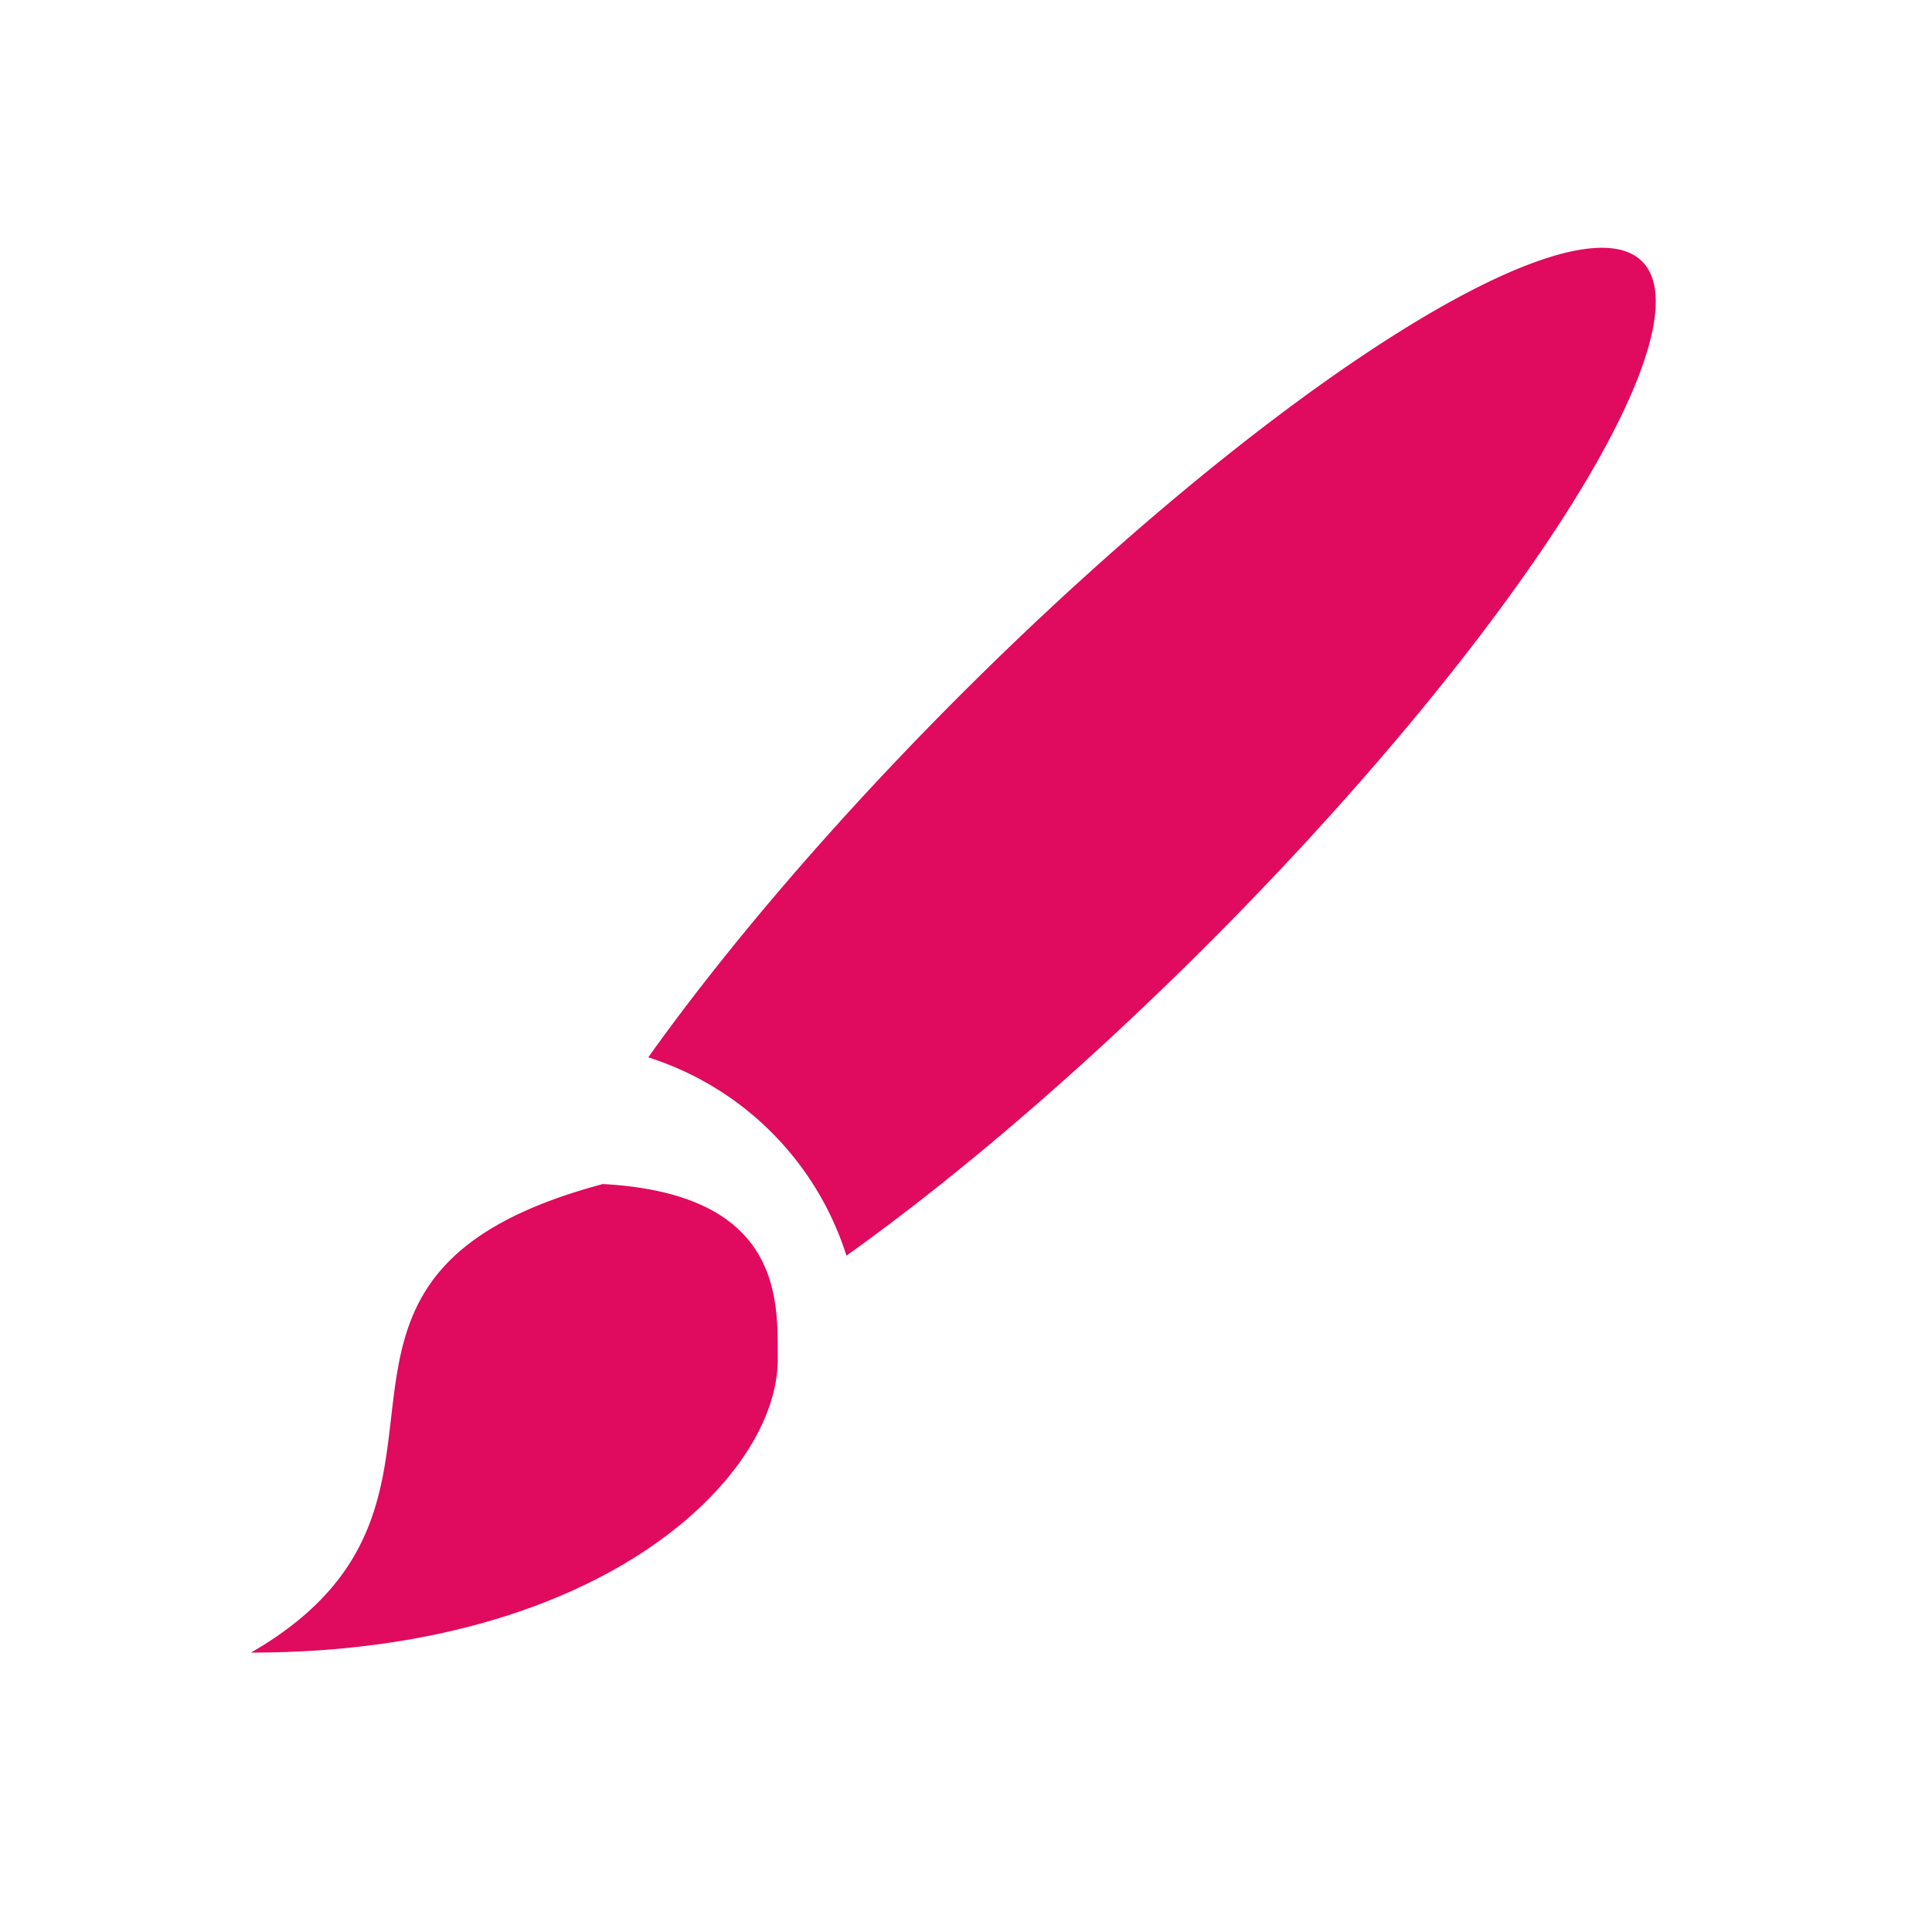 <?xml version="1.0" encoding="UTF-8" standalone="no"?>
<svg
   xmlns:dc="http://purl.org/dc/elements/1.1/"
   xmlns:cc="http://creativecommons.org/ns#"
   xmlns:rdf="http://www.w3.org/1999/02/22-rdf-syntax-ns#"
   xmlns:svg="http://www.w3.org/2000/svg"
   xmlns="http://www.w3.org/2000/svg"
   version="1.1"
   id="svg3869"
   height="22"
   width="22">
  <defs
     id="defs3871" />
  <g
     transform="translate(-326,-534.362)"
     id="layer1">
    <rect
       y="535.987"
       x="326.496"
       height="11"
       width="0"
       id="rect4035"
       style="fill:#f27935;fill-opacity:1;stroke:none" />
    <rect
       y="538.506"
       x="321.944"
       height="11"
       width="0"
       id="rect4035-7"
       style="fill:#f27935;fill-opacity:1;stroke:none" />
    <rect
       y="526.087"
       x="317.436"
       height="11"
       width="0"
       id="rect4035-9"
       style="fill:#f27935;fill-opacity:1;stroke:none" />
    <rect
       y="538.325"
       x="318.28"
       height="11"
       width="0"
       id="rect4035-96"
       style="fill:#f27935;fill-opacity:1;stroke:none" />
    <rect
       y="540.844"
       x="313.728"
       height="11"
       width="0"
       id="rect4035-7-0"
       style="fill:#f27935;fill-opacity:1;stroke:none" />
    <rect
       y="528.425"
       x="309.22"
       height="11"
       width="0"
       id="rect4035-9-6"
       style="fill:#f27935;fill-opacity:1;stroke:none" />
    <g
       style="fill:#e00a5e;fill-opacity:1"
       id="layer1-9"
       transform="matrix(1.333,0,0,1.333,-235.953,-174.359)">
      <rect
         style="fill:#e00a5e;fill-opacity:1;stroke:none"
         id="rect4035-6"
         width="0"
         height="11"
         x="404.714"
         y="534.791" />
      <rect
         style="fill:#e00a5e;fill-opacity:1;stroke:none"
         id="rect4035-5"
         width="0"
         height="11"
         x="422.755"
         y="532.739" />
      <rect
         style="fill:#e00a5e;fill-opacity:1;stroke:none"
         id="rect4035-8"
         width="0"
         height="11"
         x="404.714"
         y="534.791" />
      <rect
         style="fill:#e00a5e;fill-opacity:1;stroke:none"
         id="rect4035-59"
         width="0"
         height="11"
         x="404.714"
         y="534.791" />
      <path
         d="m 435.349,533.796 a 1.5,6.751 44.989 0 0 -5.584,3.824 1.5,6.751 44.989 0 0 -2.657,3.086 c 0.807,0.257 1.436,0.886 1.693,1.694 a 1.5,6.751 44.989 0 0 3.085,-2.658 1.5,6.751 44.989 0 0 3.712,-5.835 1.5,6.751 44.989 0 0 -0.249,-0.111 m -8.635,7.994 c -3,0.804 -0.75,2.704 -3,4.001 3,0 4.5,-1.501 4.5,-2.503 0,-0.499 0.051,-1.417 -1.5,-1.5"
         id="path88"
         style="fill:#e00a5e;fill-opacity:1" />
    </g>
    <rect
       y="550.478"
       x="319.827"
       height="11"
       width="0"
       id="rect4035-4"
       style="fill:#e00a5e;fill-opacity:1;stroke:none" />
  </g>
</svg>
